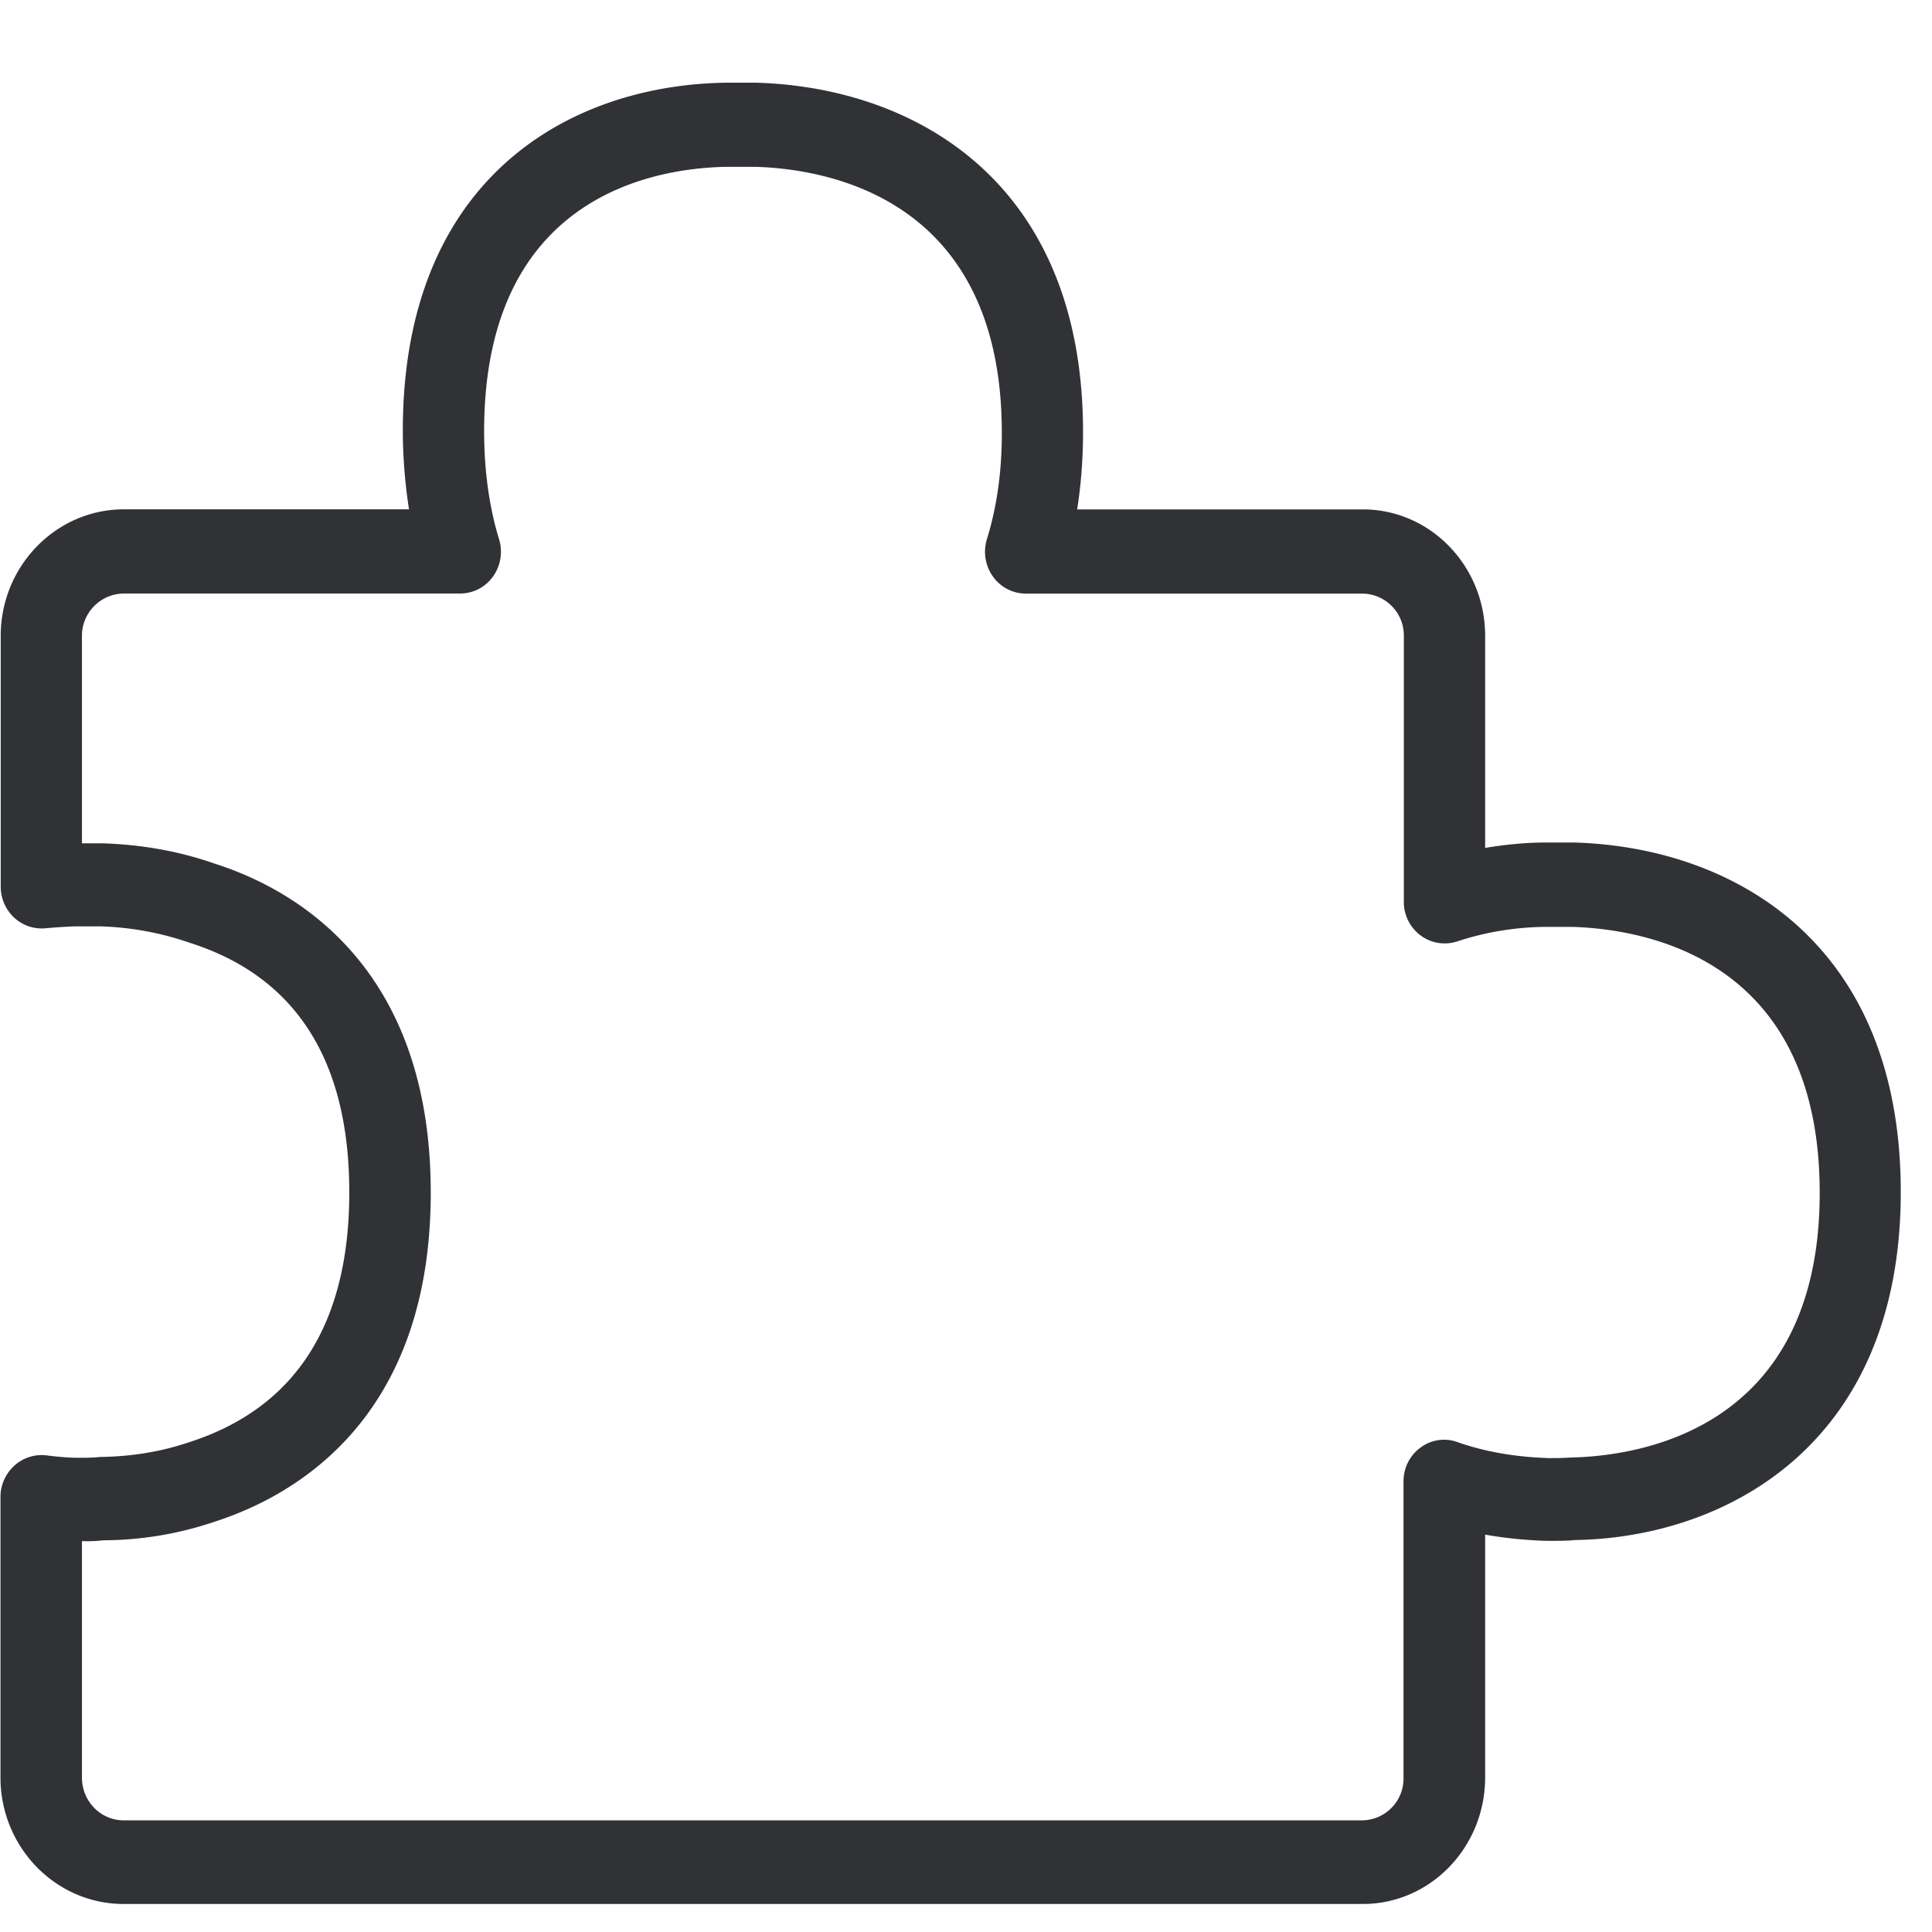 <svg width="24" height="24" viewBox="0 0 24 24" xmlns="http://www.w3.org/2000/svg"><path d="M1.018 19.145v2.937c0 .293.232.531.518.531h15.392a.52.52 0 00.507-.53v-3.681c0-.168.078-.323.212-.42a.484.484 0 01.457-.068c.44.155.857.189 1.13.199.08 0 .184 0 .269-.007.76-.014 3.102-.28 3.102-3.288 0-2.894-2.138-3.273-3.069-3.304h-.34a3.61 3.61 0 00-1.099.182.5.5 0 01-.453-.078.517.517 0 01-.205-.42V7.904a.52.52 0 00-.508-.53H12.74a.503.503 0 01-.406-.213.53.53 0 01-.074-.464c.124-.403.185-.833.185-1.32 0-2.908-2.152-3.281-3.076-3.305h-.333c-.904.014-3.022.357-3.022 3.284 0 .491.064.945.185 1.341a.53.53 0 01-.074.464.503.503 0 01-.406.212H1.536a.525.525 0 00-.518.531v2.572h.263c.346.013.837.06 1.385.252.991.316 2.685 1.27 2.685 4.087 0 2.814-1.69 3.772-2.702 4.094a4.345 4.345 0 01-1.362.225c-.087.01-.178.014-.269.01m15.913 4.508H1.536c-.844 0-1.53-.706-1.53-1.57v-3.489c0-.148.065-.289.172-.386a.504.504 0 01.397-.128c.158.02.296.03.39.03.087 0 .188 0 .275-.01.205-.003.626-.02 1.103-.181 1.328-.424 1.996-1.47 1.996-3.106 0-1.644-.668-2.686-1.99-3.103a3.699 3.699 0 00-1.095-.201H.92c-.08.003-.205.01-.353.023a.5.5 0 01-.39-.131.526.526 0 01-.168-.387V7.897c0-.863.686-1.57 1.53-1.57h3.542a6.404 6.404 0 01-.077-.98c0-3.144 2.08-4.297 4.027-4.32h.353c1.973.054 4.07 1.223 4.07 4.343 0 .336-.026.655-.073.958h3.55c.836 0 1.518.702 1.518 1.57v2.635c.32-.054.585-.067.747-.067h.36c1.959.057 4.056 1.226 4.056 4.342 0 3.147-2.184 4.296-4.053 4.323-.07.01-.205.01-.343.01a5.334 5.334 0 01-.767-.077v3.015c0 .87-.682 1.573-1.519 1.573" fill="#313235" fill-rule="nonzero"/></svg>